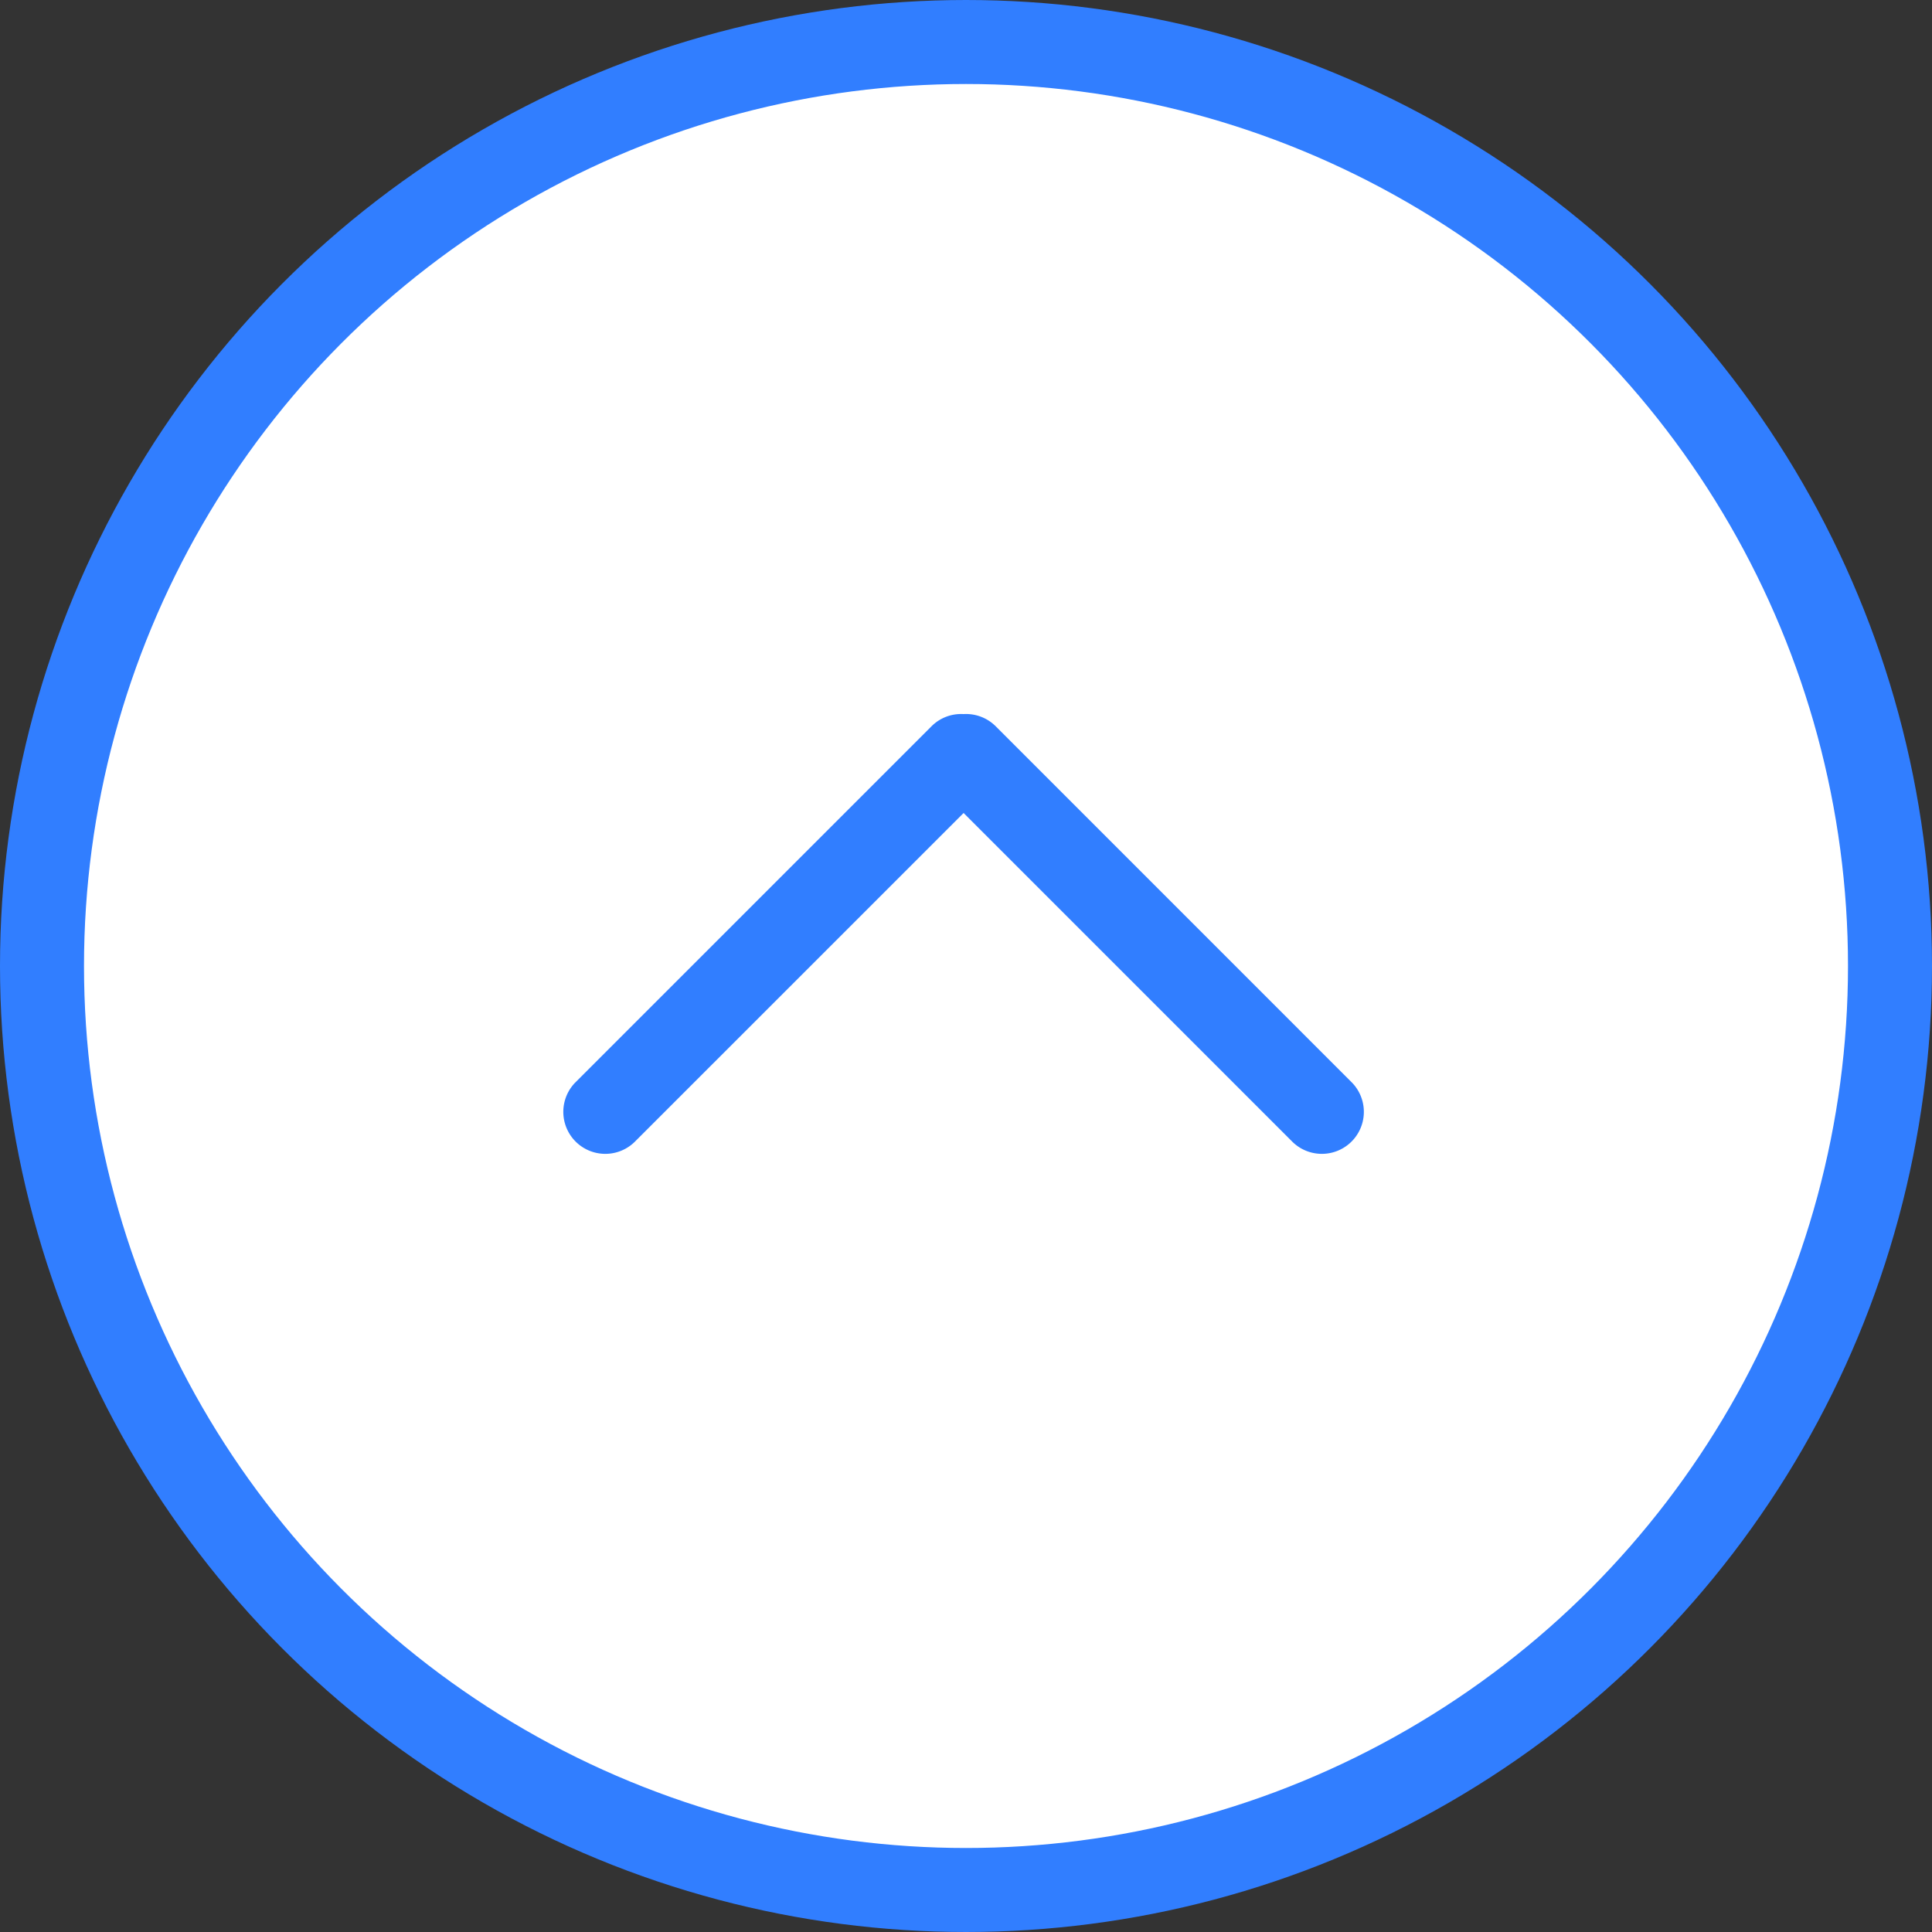 <svg xmlns="http://www.w3.org/2000/svg" width="46" height="46" viewBox="0 0 46 46">
    <rect x="0" y="0" width="46" height="46" fill="#333333" stroke="none"/>
    <g fill="none" fill-rule="evenodd">
        <circle cx="23" cy="23" r="22" fill="#FFF" stroke="#317EFF" stroke-width="2"/>
        <path fill="#317EFF" d="M22.943 17.002a.998.998 0 0 1 .764.29l8.485 8.486a1 1 0 0 1-1.414 1.414l-7.835-7.835-7.836 7.835a1 1 0 0 1-1.414-1.414l8.485-8.485c.21-.21.49-.307.765-.291z"/>
    </g>
</svg>
